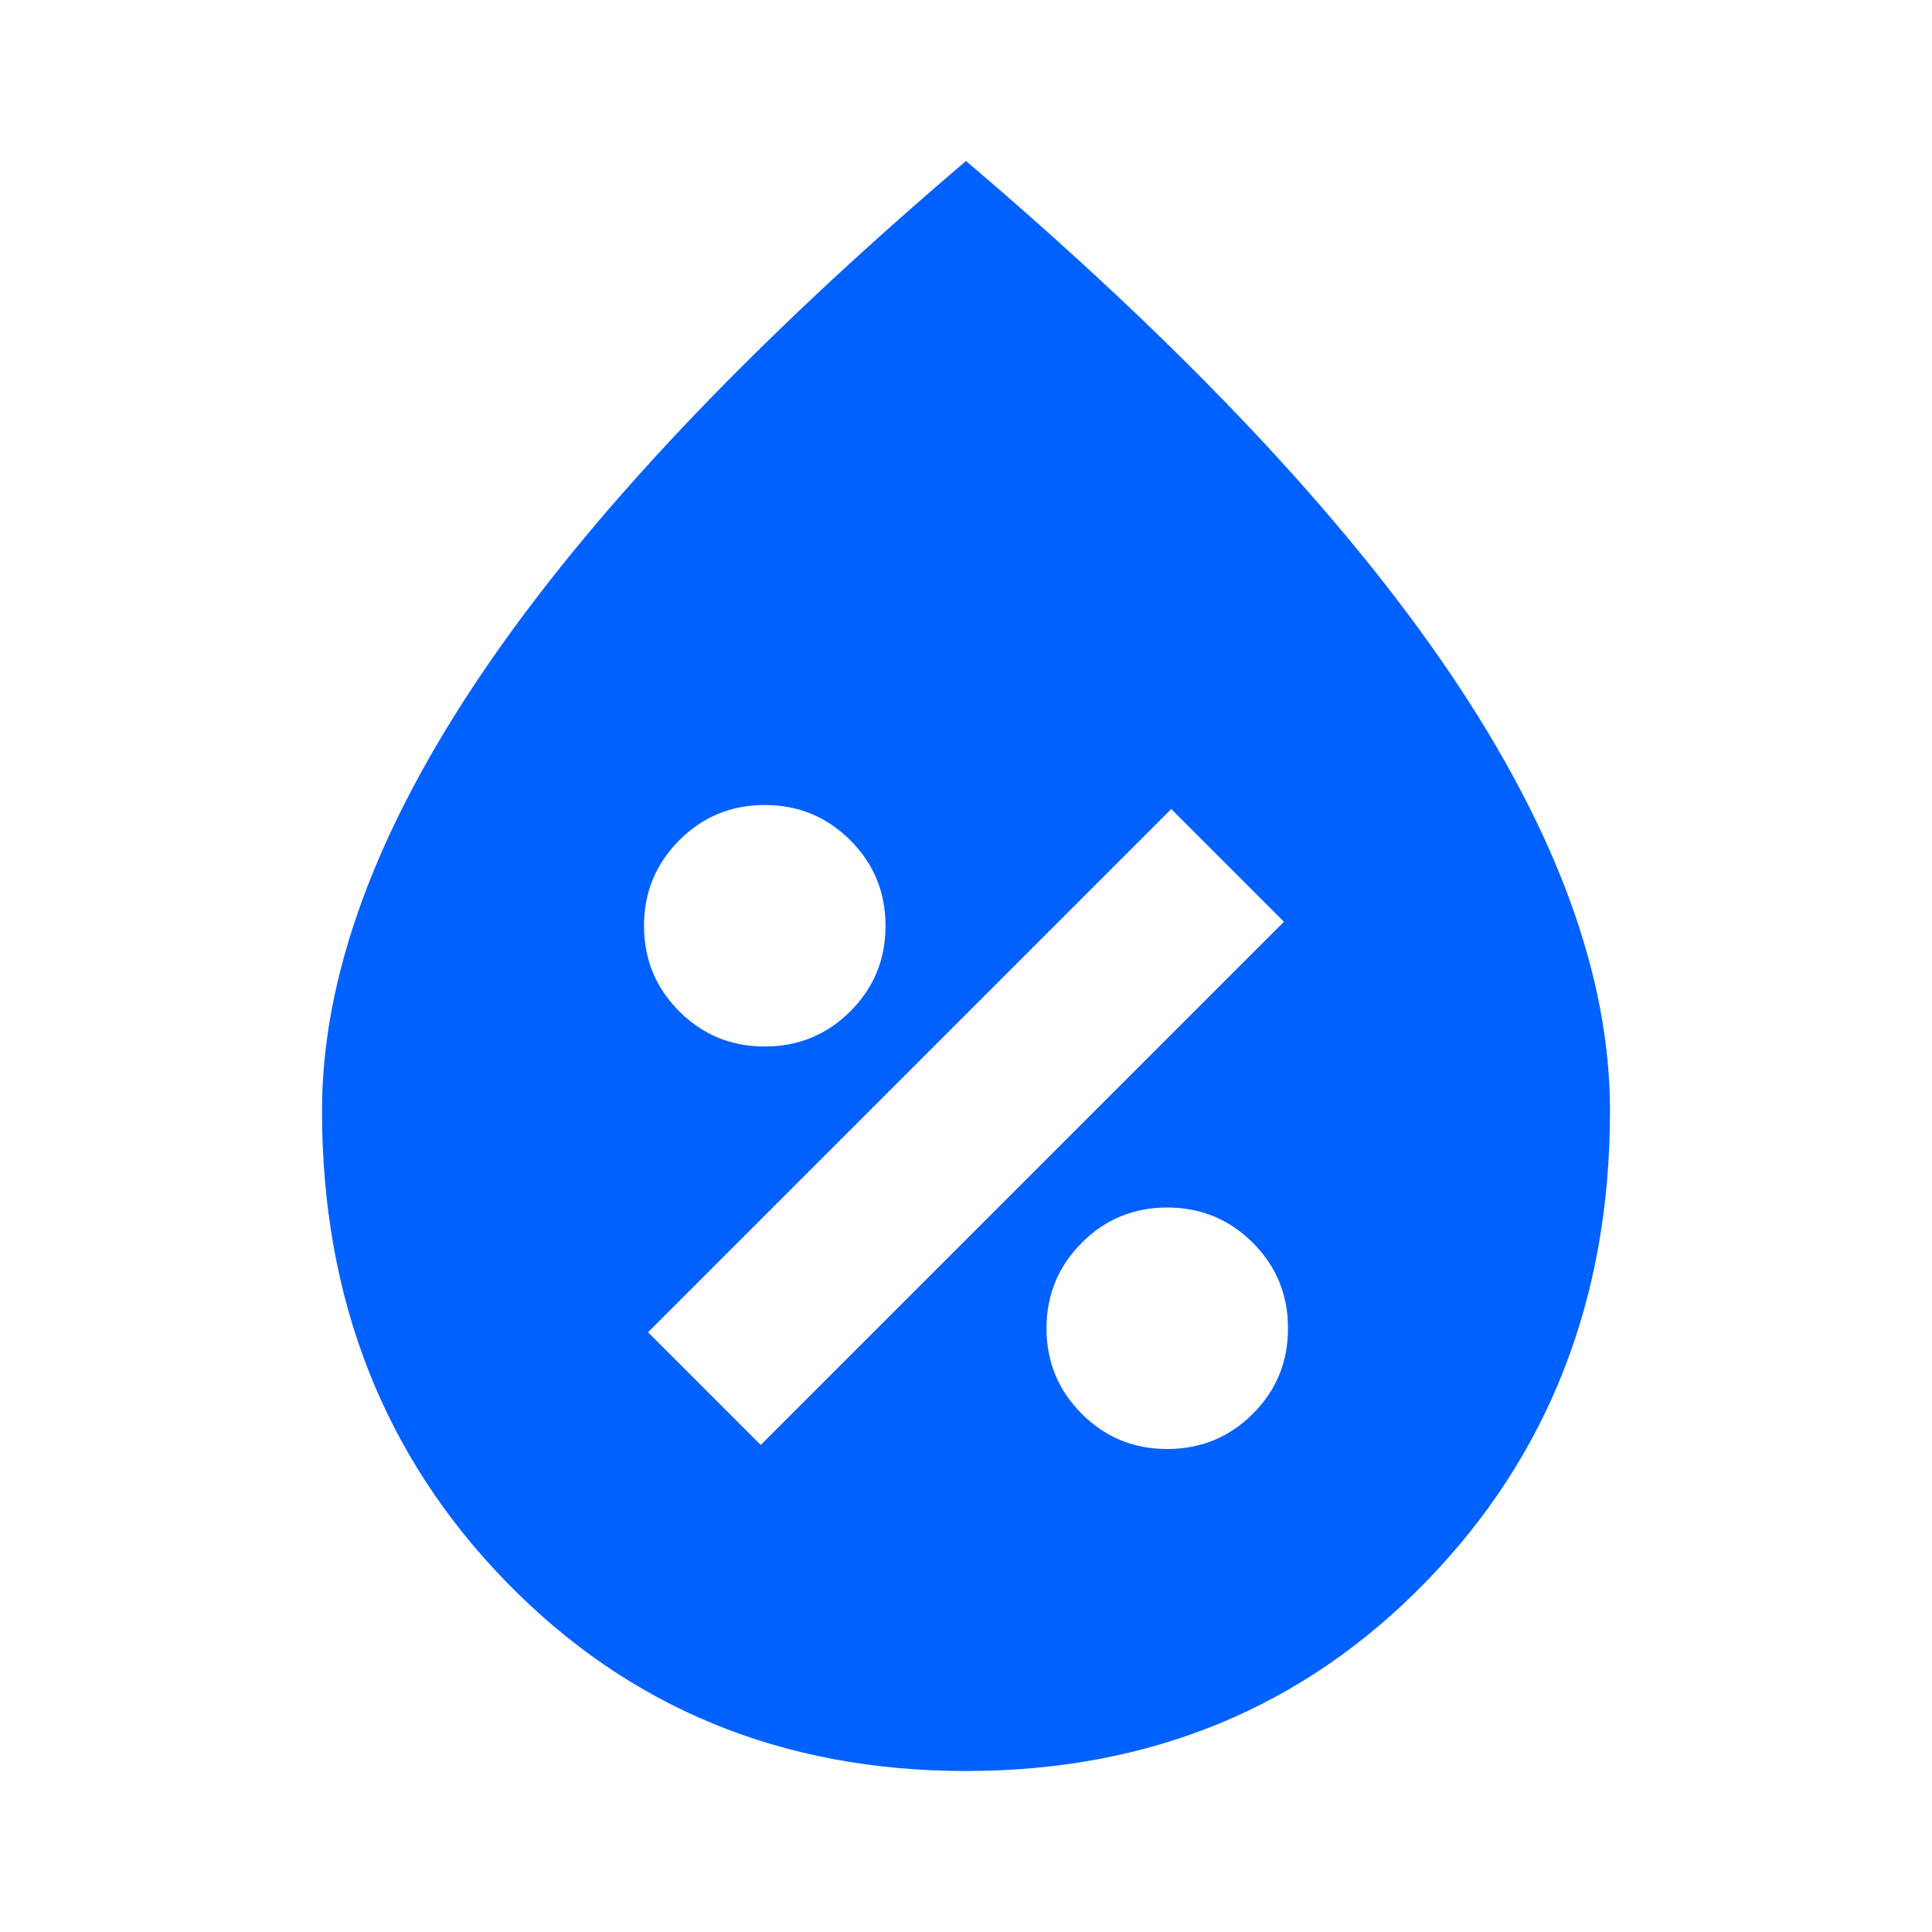 <svg width="24" height="24" viewBox="0 0 24 24" xmlns="http://www.w3.org/2000/svg">
    <path fill="#0061FF" d="M14.5 18q.625 0 1.063-.437T16 16.5q0-.625-.437-1.062T14.5 15q-.625 0-1.062.438T13 16.5q0 .625.438 1.063T14.5 18m-5.05-.05l6.5-6.5l-1.4-1.4l-6.5 6.5zM9.5 13q.625 0 1.063-.437T11 11.5q0-.625-.437-1.062T9.5 10q-.625 0-1.062.438T8 11.5q0 .625.438 1.063T9.5 13m2.5 9q-3.425 0-5.712-2.35T4 13.8q0-2.5 1.988-5.437T12 2q4.025 3.425 6.013 6.363T20 13.8q0 3.5-2.287 5.85T12 22"/>
</svg>